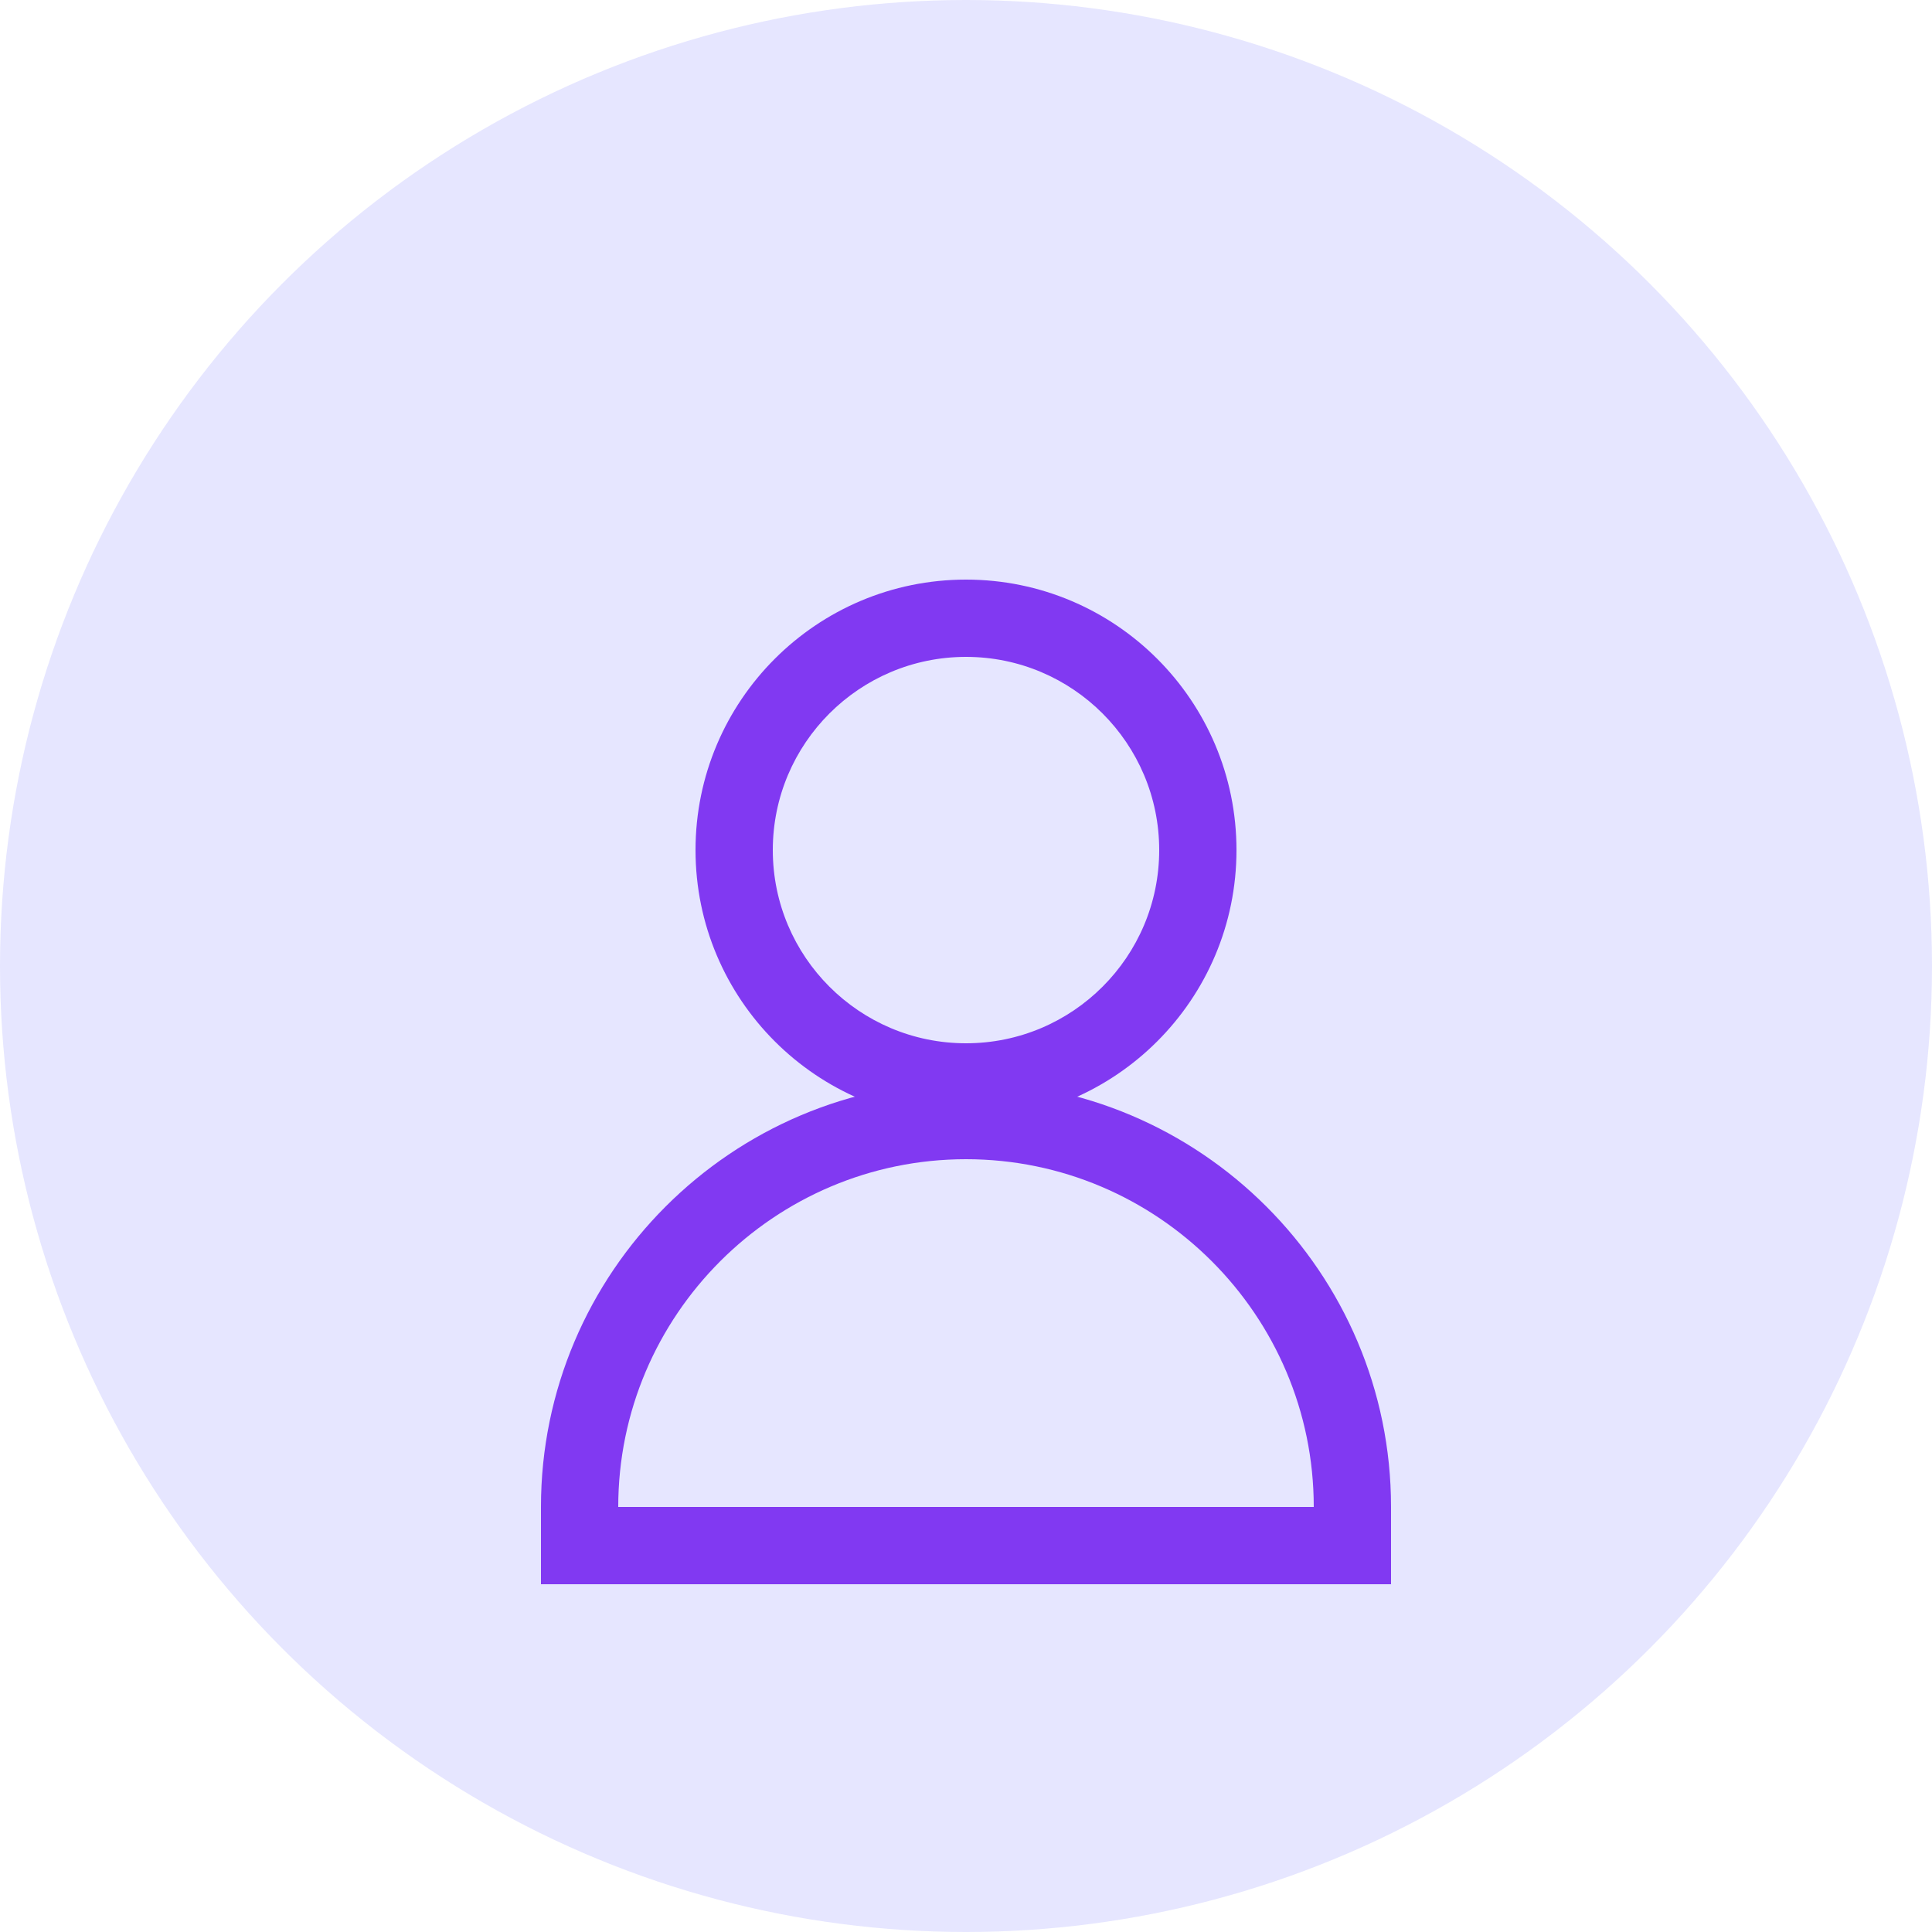 <svg xmlns="http://www.w3.org/2000/svg" width="100" height="100" viewBox="0 0 100 100" fill="none">
  <circle cx="50" cy="50" r="50" fill="#E6E6FF"/>
  <path d="M50 30C42.27 30 36 36.27 36 44C36 51.73 42.27 58 50 58C57.73 58 64 51.73 64 44C64 36.27 57.73 30 50 30ZM50 54C44.48 54 40 49.52 40 44C40 38.48 44.48 34 50 34C55.52 34 60 38.48 60 44C60 49.52 55.52 54 50 54Z" fill="#8139F2"/>
  <path d="M50 56C37.87 56 28 65.87 28 78V82H72V78C72 65.87 62.13 56 50 56ZM68 78H32C32 68.08 40.08 60 50 60C59.92 60 68 68.08 68 78Z" fill="#8139F2"/>
</svg>